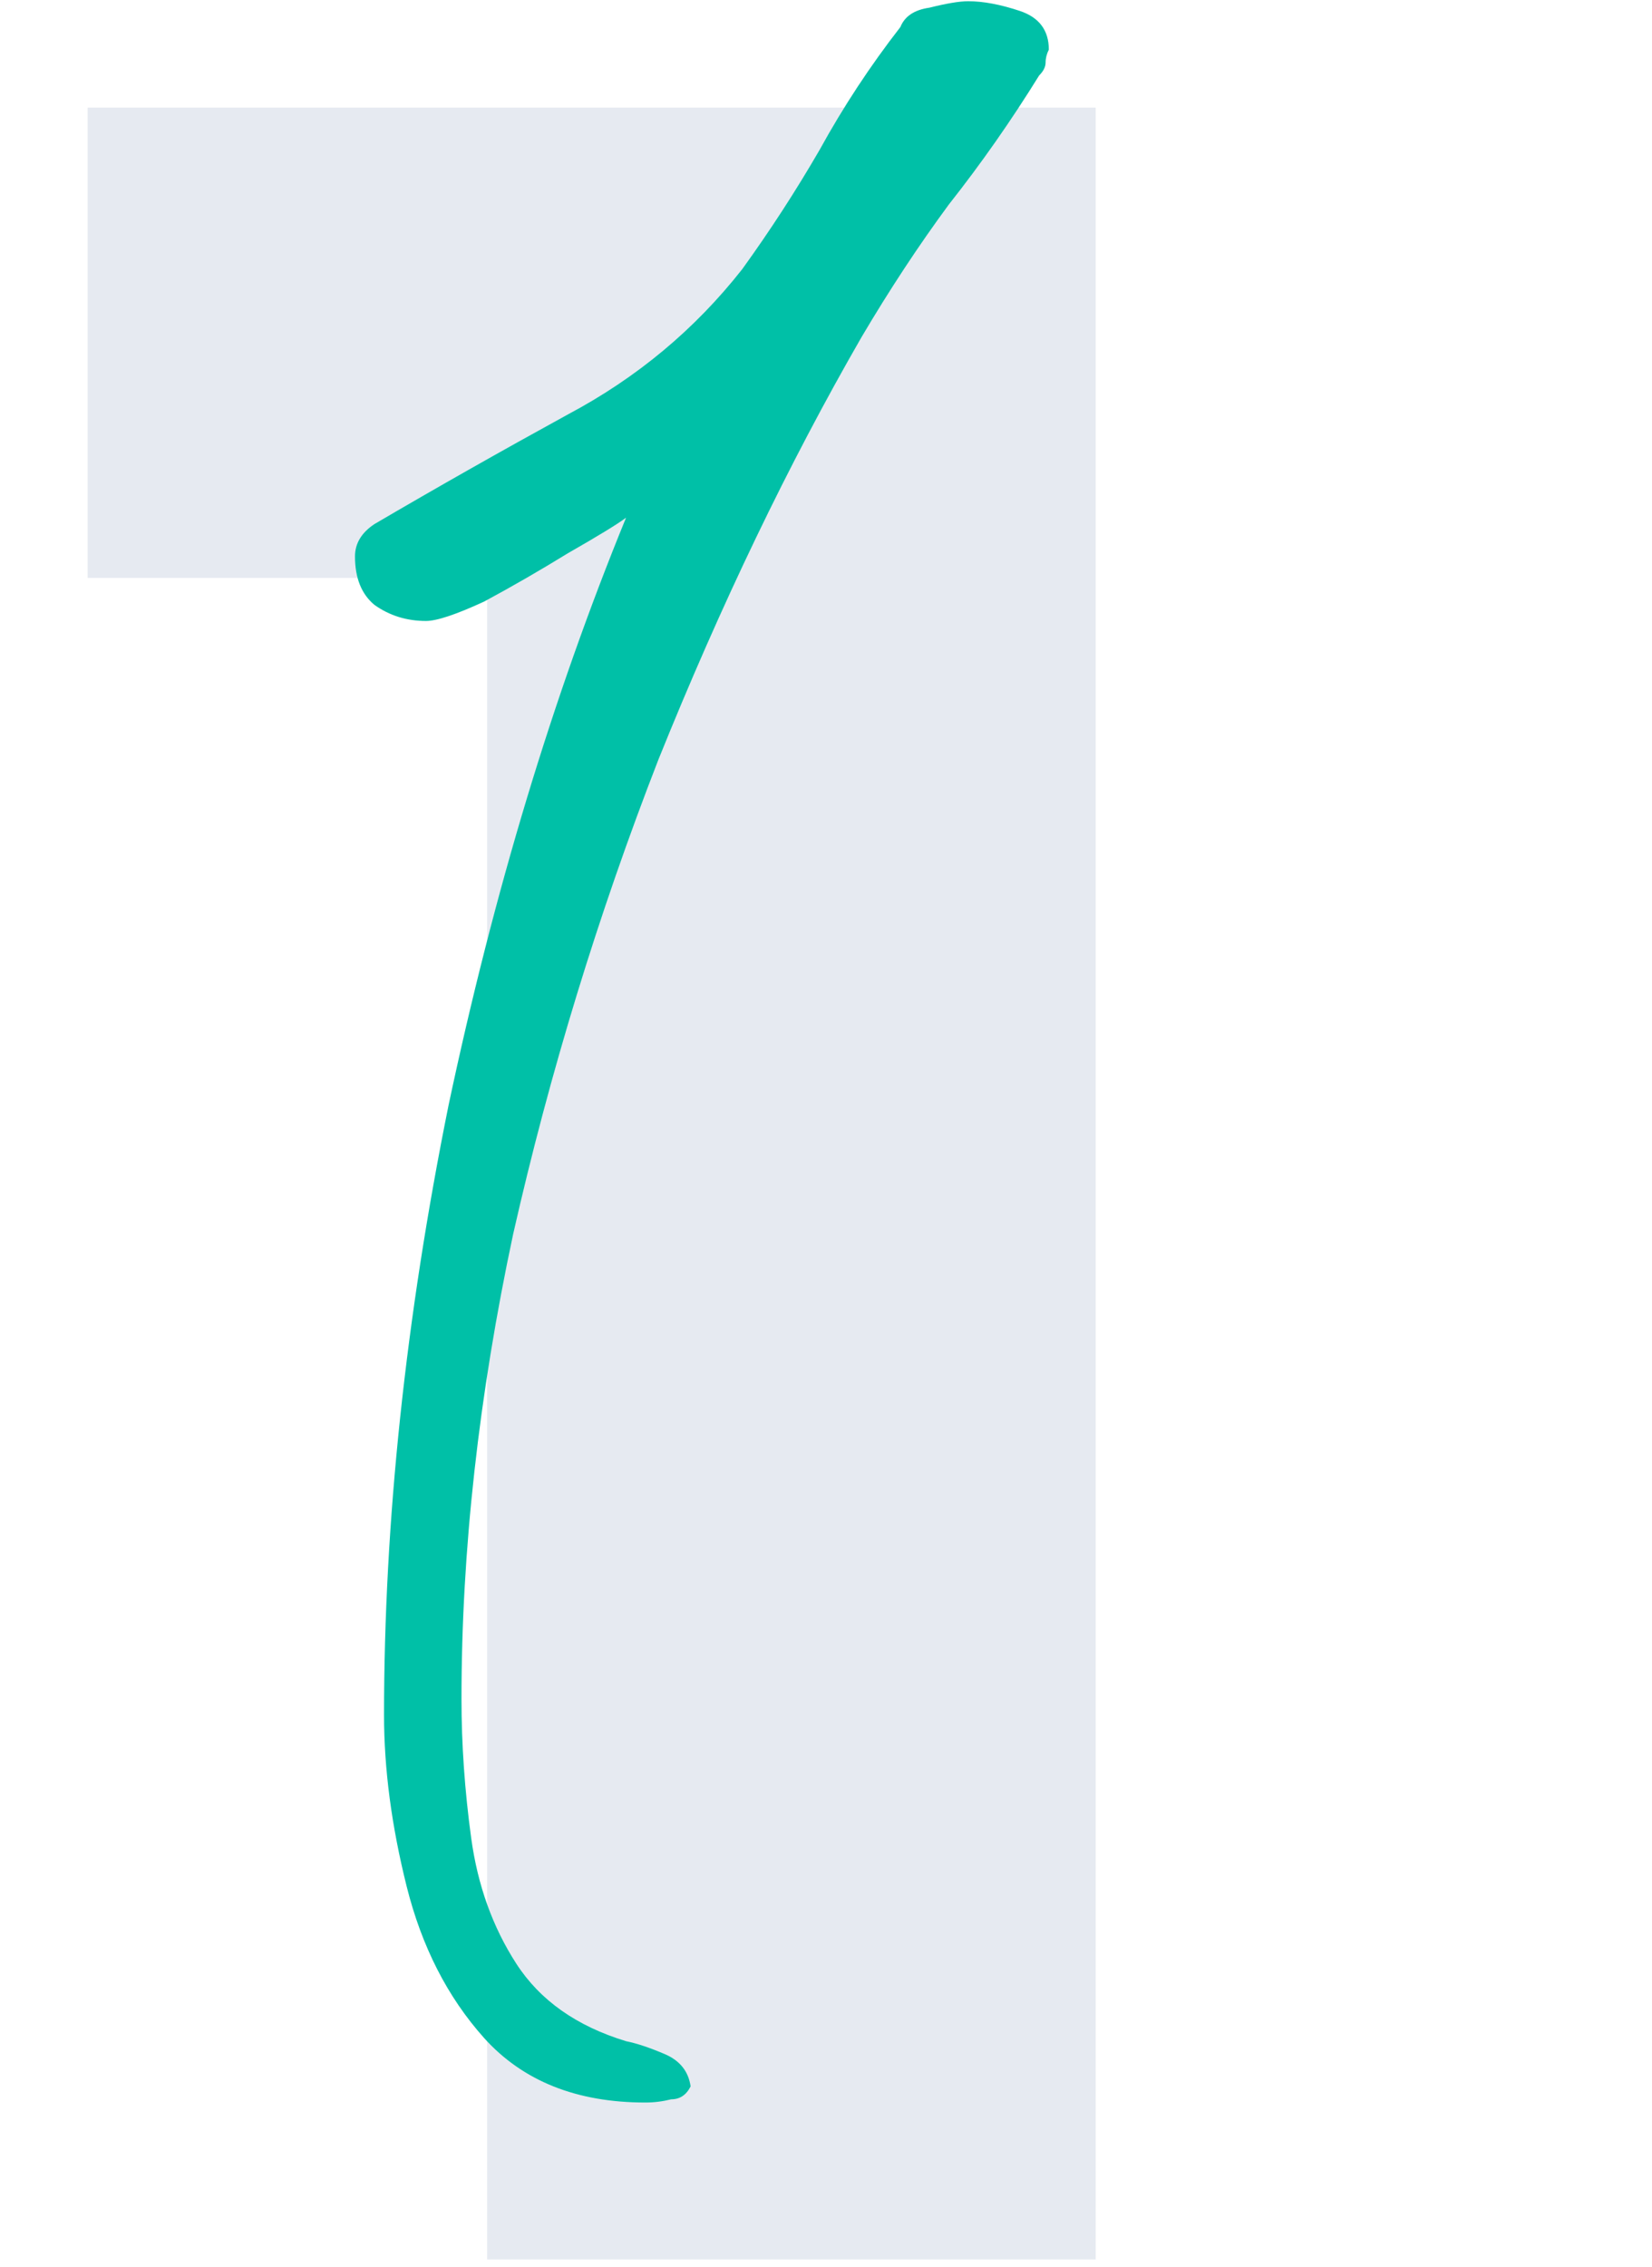 <svg width="215" height="295" viewBox="0 0 215 295" fill="none" xmlns="http://www.w3.org/2000/svg">
<path d="M63.4 294V42.4L97.4 75.2H11.4V14H142.6V294H63.4Z" fill="#E6EAF1"/>
<path d="M84 273.58C75.04 273.58 68.04 270.78 63 265.18C58.24 259.86 54.88 253.28 52.92 245.44C50.96 237.6 49.98 230.18 49.98 223.18C49.98 197.98 52.78 171.52 58.38 143.8C64.26 116.08 71.96 90.6 81.48 67.36C80.36 68.2 77.84 69.74 73.92 71.98C70.28 74.22 66.64 76.32 63 78.28C59.36 79.96 56.84 80.8 55.44 80.8C52.92 80.8 50.68 80.1 48.72 78.7C47.04 77.3 46.2 75.2 46.2 72.4C46.2 70.72 47.04 69.32 48.72 68.2C56.84 63.44 65.24 58.68 73.92 53.92C82.88 49.16 90.44 42.86 96.6 35.02C100.24 29.98 103.6 24.8 106.68 19.48C109.76 13.88 113.26 8.56 117.18 3.52C117.74 2.12 119 1.28 120.96 1C123.2 0.44 124.88 0.16 126 0.16C127.96 0.16 130.2 0.58 132.72 1.42C135.24 2.26 136.5 3.94 136.5 6.46C136.22 7.02 136.08 7.58 136.08 8.14C136.08 8.7 135.8 9.26 135.24 9.82C131.6 15.7 127.68 21.3 123.48 26.62C119.56 31.94 115.78 37.68 112.14 43.84C102.62 60.36 93.8 78.7 85.68 98.86C77.84 119.02 71.54 139.6 66.78 160.6C62.3 181.6 60.06 201.76 60.06 221.08C60.06 226.96 60.48 232.98 61.32 239.14C62.16 245.3 64.12 250.76 67.2 255.52C70.28 260.28 75.04 263.64 81.48 265.6C82.88 265.88 84.56 266.44 86.52 267.28C88.48 268.12 89.6 269.52 89.88 271.48C89.32 272.6 88.48 273.16 87.36 273.16C86.24 273.44 85.12 273.58 84 273.58Z" fill="#00C0A7"/>
</svg>
